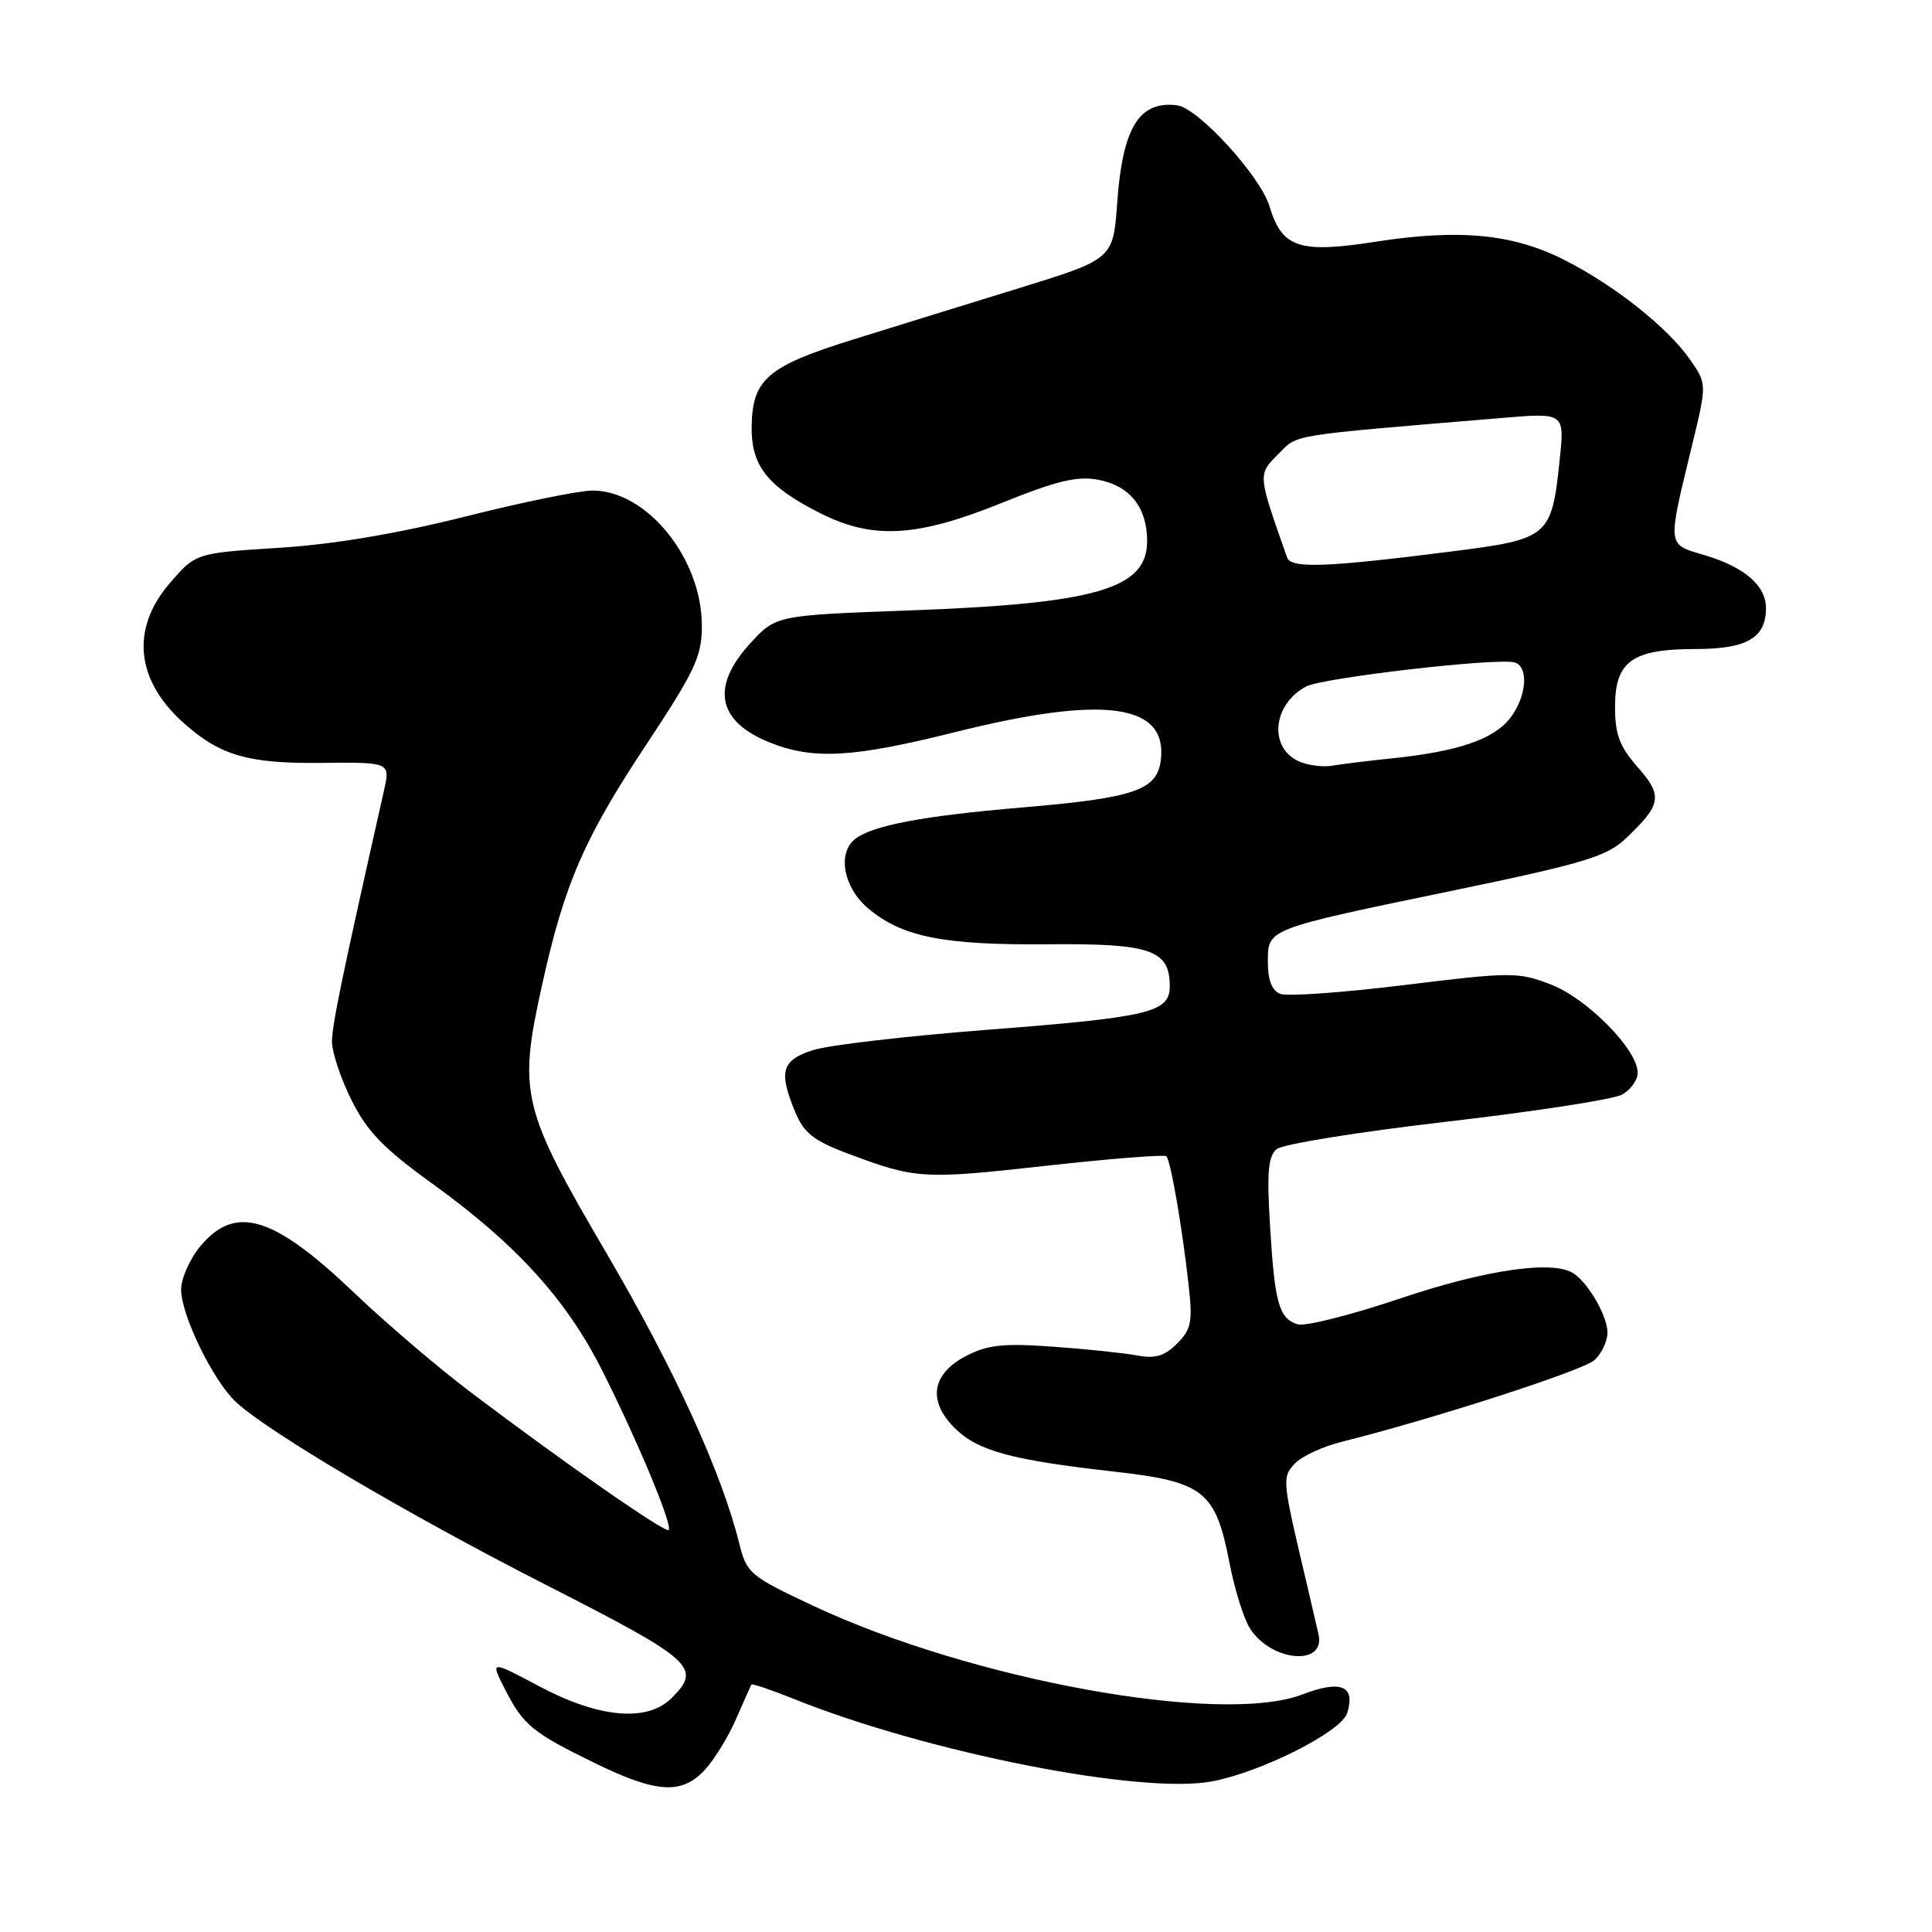 <?xml version="1.0" encoding="UTF-8" standalone="no"?>
<!DOCTYPE svg PUBLIC "-//W3C//DTD SVG 1.1//EN" "http://www.w3.org/Graphics/SVG/1.1/DTD/svg11.dtd" >
<svg xmlns="http://www.w3.org/2000/svg" xmlns:xlink="http://www.w3.org/1999/xlink" version="1.1" viewBox="0 0 256 256">
 <g >
 <path fill="currentColor"
d=" M 93.38 234.53 C 94.64 233.18 96.50 230.14 97.53 227.78 C 98.55 225.43 99.47 223.37 99.57 223.21 C 99.66 223.06 102.16 223.90 105.12 225.09 C 122.83 232.21 151.24 237.82 160.61 236.04 C 167.17 234.80 177.72 229.47 178.50 227.01 C 179.65 223.37 177.71 222.56 172.55 224.53 C 161.82 228.63 128.76 222.63 107.74 212.77 C 99.39 208.85 98.94 208.47 97.97 204.58 C 95.61 195.06 89.38 181.45 80.33 166.00 C 69.11 146.85 68.64 144.88 71.83 130.50 C 74.79 117.11 77.39 111.12 85.58 98.75 C 92.11 88.88 93.00 86.99 93.00 82.93 C 93.00 74.00 85.73 65.00 78.51 65.00 C 76.76 65.00 69.17 66.55 61.64 68.45 C 52.64 70.71 44.17 72.14 36.93 72.59 C 25.91 73.29 25.91 73.29 22.45 77.33 C 17.35 83.28 17.98 90.02 24.15 95.63 C 29.05 100.08 32.76 101.19 42.49 101.09 C 51.72 100.99 51.72 100.99 50.88 104.75 C 45.29 129.55 43.98 135.88 43.99 138.05 C 44.00 139.46 45.16 142.94 46.59 145.80 C 48.65 149.93 50.83 152.19 57.34 156.88 C 68.45 164.91 75.07 172.20 79.82 181.65 C 84.50 190.95 89.17 202.16 88.60 202.73 C 88.16 203.17 74.87 193.92 62.50 184.58 C 58.10 181.26 51.10 175.29 46.94 171.31 C 36.25 161.11 31.22 159.57 26.59 165.08 C 25.17 166.77 24.00 169.38 24.00 170.88 C 24.00 174.25 28.23 182.94 31.25 185.76 C 35.54 189.76 54.12 200.72 72.49 210.08 C 91.93 219.99 93.02 220.98 89.00 225.00 C 85.79 228.21 79.42 227.66 71.56 223.50 C 64.95 219.99 64.95 219.99 66.90 223.81 C 69.34 228.59 70.54 229.58 78.82 233.62 C 87.00 237.61 90.33 237.82 93.38 234.53 Z  M 174.72 216.61 C 174.46 215.45 173.74 212.36 173.13 209.75 C 169.89 196.08 169.86 195.81 171.53 193.97 C 172.41 193.00 175.23 191.68 177.81 191.04 C 189.81 188.04 209.68 181.63 211.25 180.24 C 212.21 179.39 213.00 177.73 213.00 176.57 C 213.00 174.45 210.56 170.15 208.56 168.77 C 205.91 166.93 197.00 168.20 185.60 172.03 C 179.05 174.24 172.91 175.79 171.94 175.48 C 169.47 174.70 168.91 172.73 168.29 162.48 C 167.85 155.33 168.03 153.22 169.18 152.26 C 169.98 151.60 180.11 149.97 191.70 148.63 C 203.29 147.29 213.72 145.68 214.89 145.06 C 216.05 144.44 217.00 143.13 217.00 142.14 C 217.00 139.08 210.29 132.28 205.45 130.43 C 201.14 128.78 200.19 128.79 186.12 130.52 C 177.98 131.52 170.58 132.05 169.66 131.70 C 168.54 131.27 168.00 129.90 168.00 127.51 C 168.00 123.02 167.63 123.17 192.74 117.96 C 209.73 114.44 212.90 113.48 215.34 111.18 C 220.17 106.61 220.37 105.49 217.01 101.66 C 214.60 98.92 214.00 97.32 214.00 93.67 C 214.00 87.63 216.26 86.00 224.65 86.00 C 231.46 86.00 234.00 84.53 234.00 80.58 C 234.00 77.58 231.15 75.13 225.83 73.55 C 220.86 72.07 220.92 72.57 224.16 59.19 C 226.18 50.88 226.18 50.88 223.97 47.69 C 220.99 43.40 213.95 37.81 207.26 34.43 C 200.47 30.99 193.39 30.31 182.34 32.02 C 172.17 33.61 169.87 32.85 168.22 27.35 C 167.03 23.36 158.78 14.32 156.00 13.96 C 150.97 13.30 148.75 16.88 148.04 26.81 C 147.50 34.33 147.50 34.33 135.00 38.19 C 128.12 40.31 118.26 43.36 113.07 44.98 C 101.78 48.49 99.73 50.22 99.60 56.35 C 99.48 61.70 101.65 64.46 108.76 68.04 C 115.70 71.51 121.50 71.18 132.74 66.64 C 140.01 63.70 142.74 63.05 145.52 63.57 C 149.71 64.36 152.00 67.23 152.00 71.70 C 152.00 78.01 145.29 79.97 120.66 80.88 C 102.82 81.53 102.82 81.53 99.41 85.25 C 94.14 91.00 95.05 95.60 101.99 98.38 C 107.78 100.70 113.00 100.40 126.56 97.01 C 146.24 92.09 154.68 93.22 153.82 100.65 C 153.36 104.70 150.43 105.72 135.49 106.99 C 122.22 108.11 115.47 109.40 113.25 111.22 C 110.92 113.13 111.80 117.66 115.05 120.38 C 119.53 124.15 125.04 125.25 138.93 125.12 C 152.49 125.00 155.00 125.87 155.00 130.68 C 155.00 134.16 152.34 134.79 130.72 136.46 C 120.15 137.28 109.81 138.48 107.75 139.14 C 103.56 140.47 103.13 141.99 105.40 147.42 C 106.54 150.14 107.87 151.18 112.36 152.86 C 121.36 156.23 122.26 156.29 138.53 154.48 C 147.09 153.53 154.30 152.96 154.55 153.21 C 155.12 153.78 156.64 162.58 157.49 170.19 C 158.05 175.17 157.86 176.14 155.96 178.04 C 154.31 179.69 153.07 180.06 150.65 179.60 C 148.92 179.28 143.90 178.75 139.50 178.44 C 132.94 177.97 130.87 178.19 128.00 179.68 C 123.46 182.04 122.89 185.62 126.48 189.20 C 129.51 192.24 133.95 193.45 147.50 194.98 C 159.53 196.33 161.07 197.54 162.92 207.13 C 163.60 210.63 164.82 214.54 165.64 215.80 C 168.45 220.18 175.64 220.82 174.72 216.61 Z  M 172.34 100.98 C 168.09 99.31 168.51 93.40 173.06 90.97 C 175.26 89.79 198.73 87.09 200.75 87.79 C 202.62 88.43 202.26 92.40 200.07 95.19 C 197.87 97.98 193.17 99.58 184.50 100.48 C 181.20 100.82 177.60 101.27 176.50 101.46 C 175.40 101.66 173.53 101.44 172.34 100.98 Z  M 170.55 73.88 C 166.64 62.79 166.65 62.90 169.36 60.19 C 172.04 57.50 170.30 57.78 198.91 55.39 C 207.32 54.68 207.32 54.68 206.67 60.89 C 205.60 71.16 205.27 71.43 192.34 73.07 C 175.78 75.18 171.07 75.35 170.55 73.88 Z "/>
</g>
</svg>
